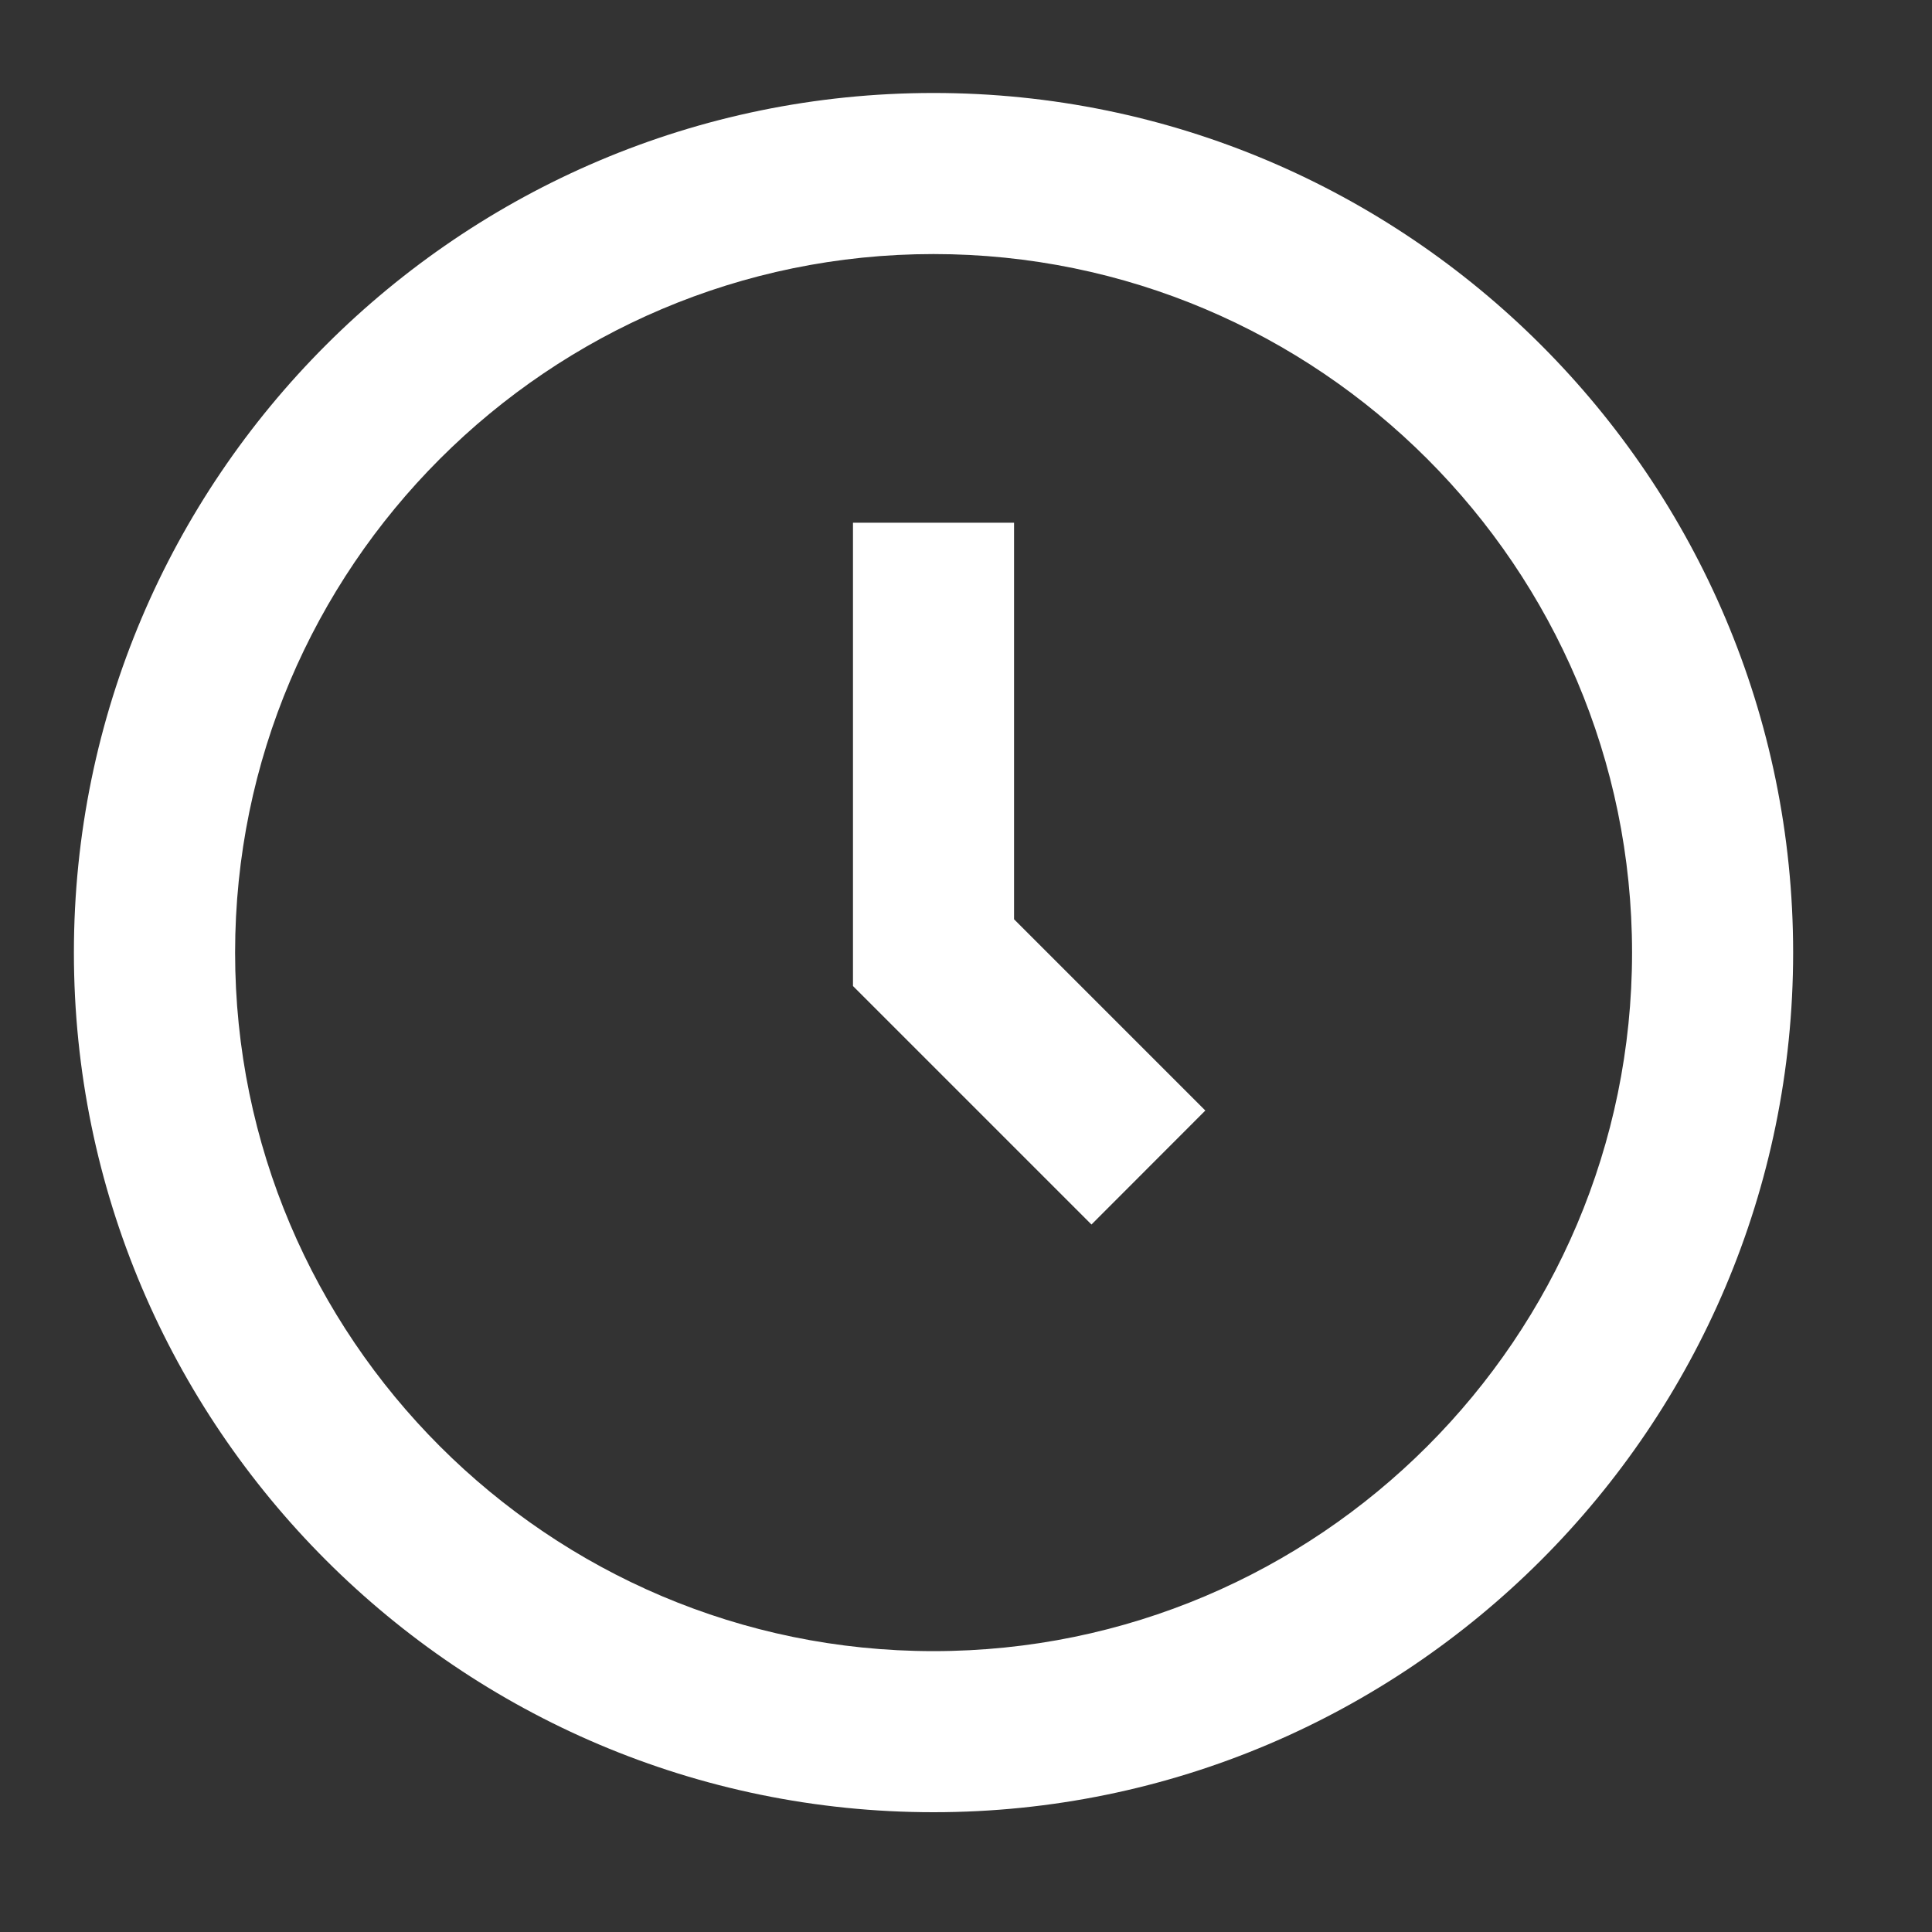 <svg width="16" height="16" viewBox="0 0 16 16" fill="none" xmlns="http://www.w3.org/2000/svg">
<rect x="0" y="0" width="16" height="16" fill="#333333" stroke="none"/>
<path d="M0.612 7.889C0.612 3.963 3.806 0.77 7.731 0.77C11.656 0.77 14.85 3.963 14.85 7.889C14.85 11.815 11.656 15.008 7.731 15.008C3.806 15.008 0.612 11.815 0.612 7.889ZM1.947 7.889C1.947 11.079 4.542 13.674 7.731 13.674C10.921 13.674 13.516 11.079 13.516 7.889C13.516 4.699 10.921 2.104 7.731 2.104C4.542 2.104 1.947 4.699 1.947 7.889ZM7.064 8.166V4.329H8.398V7.613L9.982 9.197L9.039 10.141L7.064 8.166Z" fill="white"/>
</svg>

